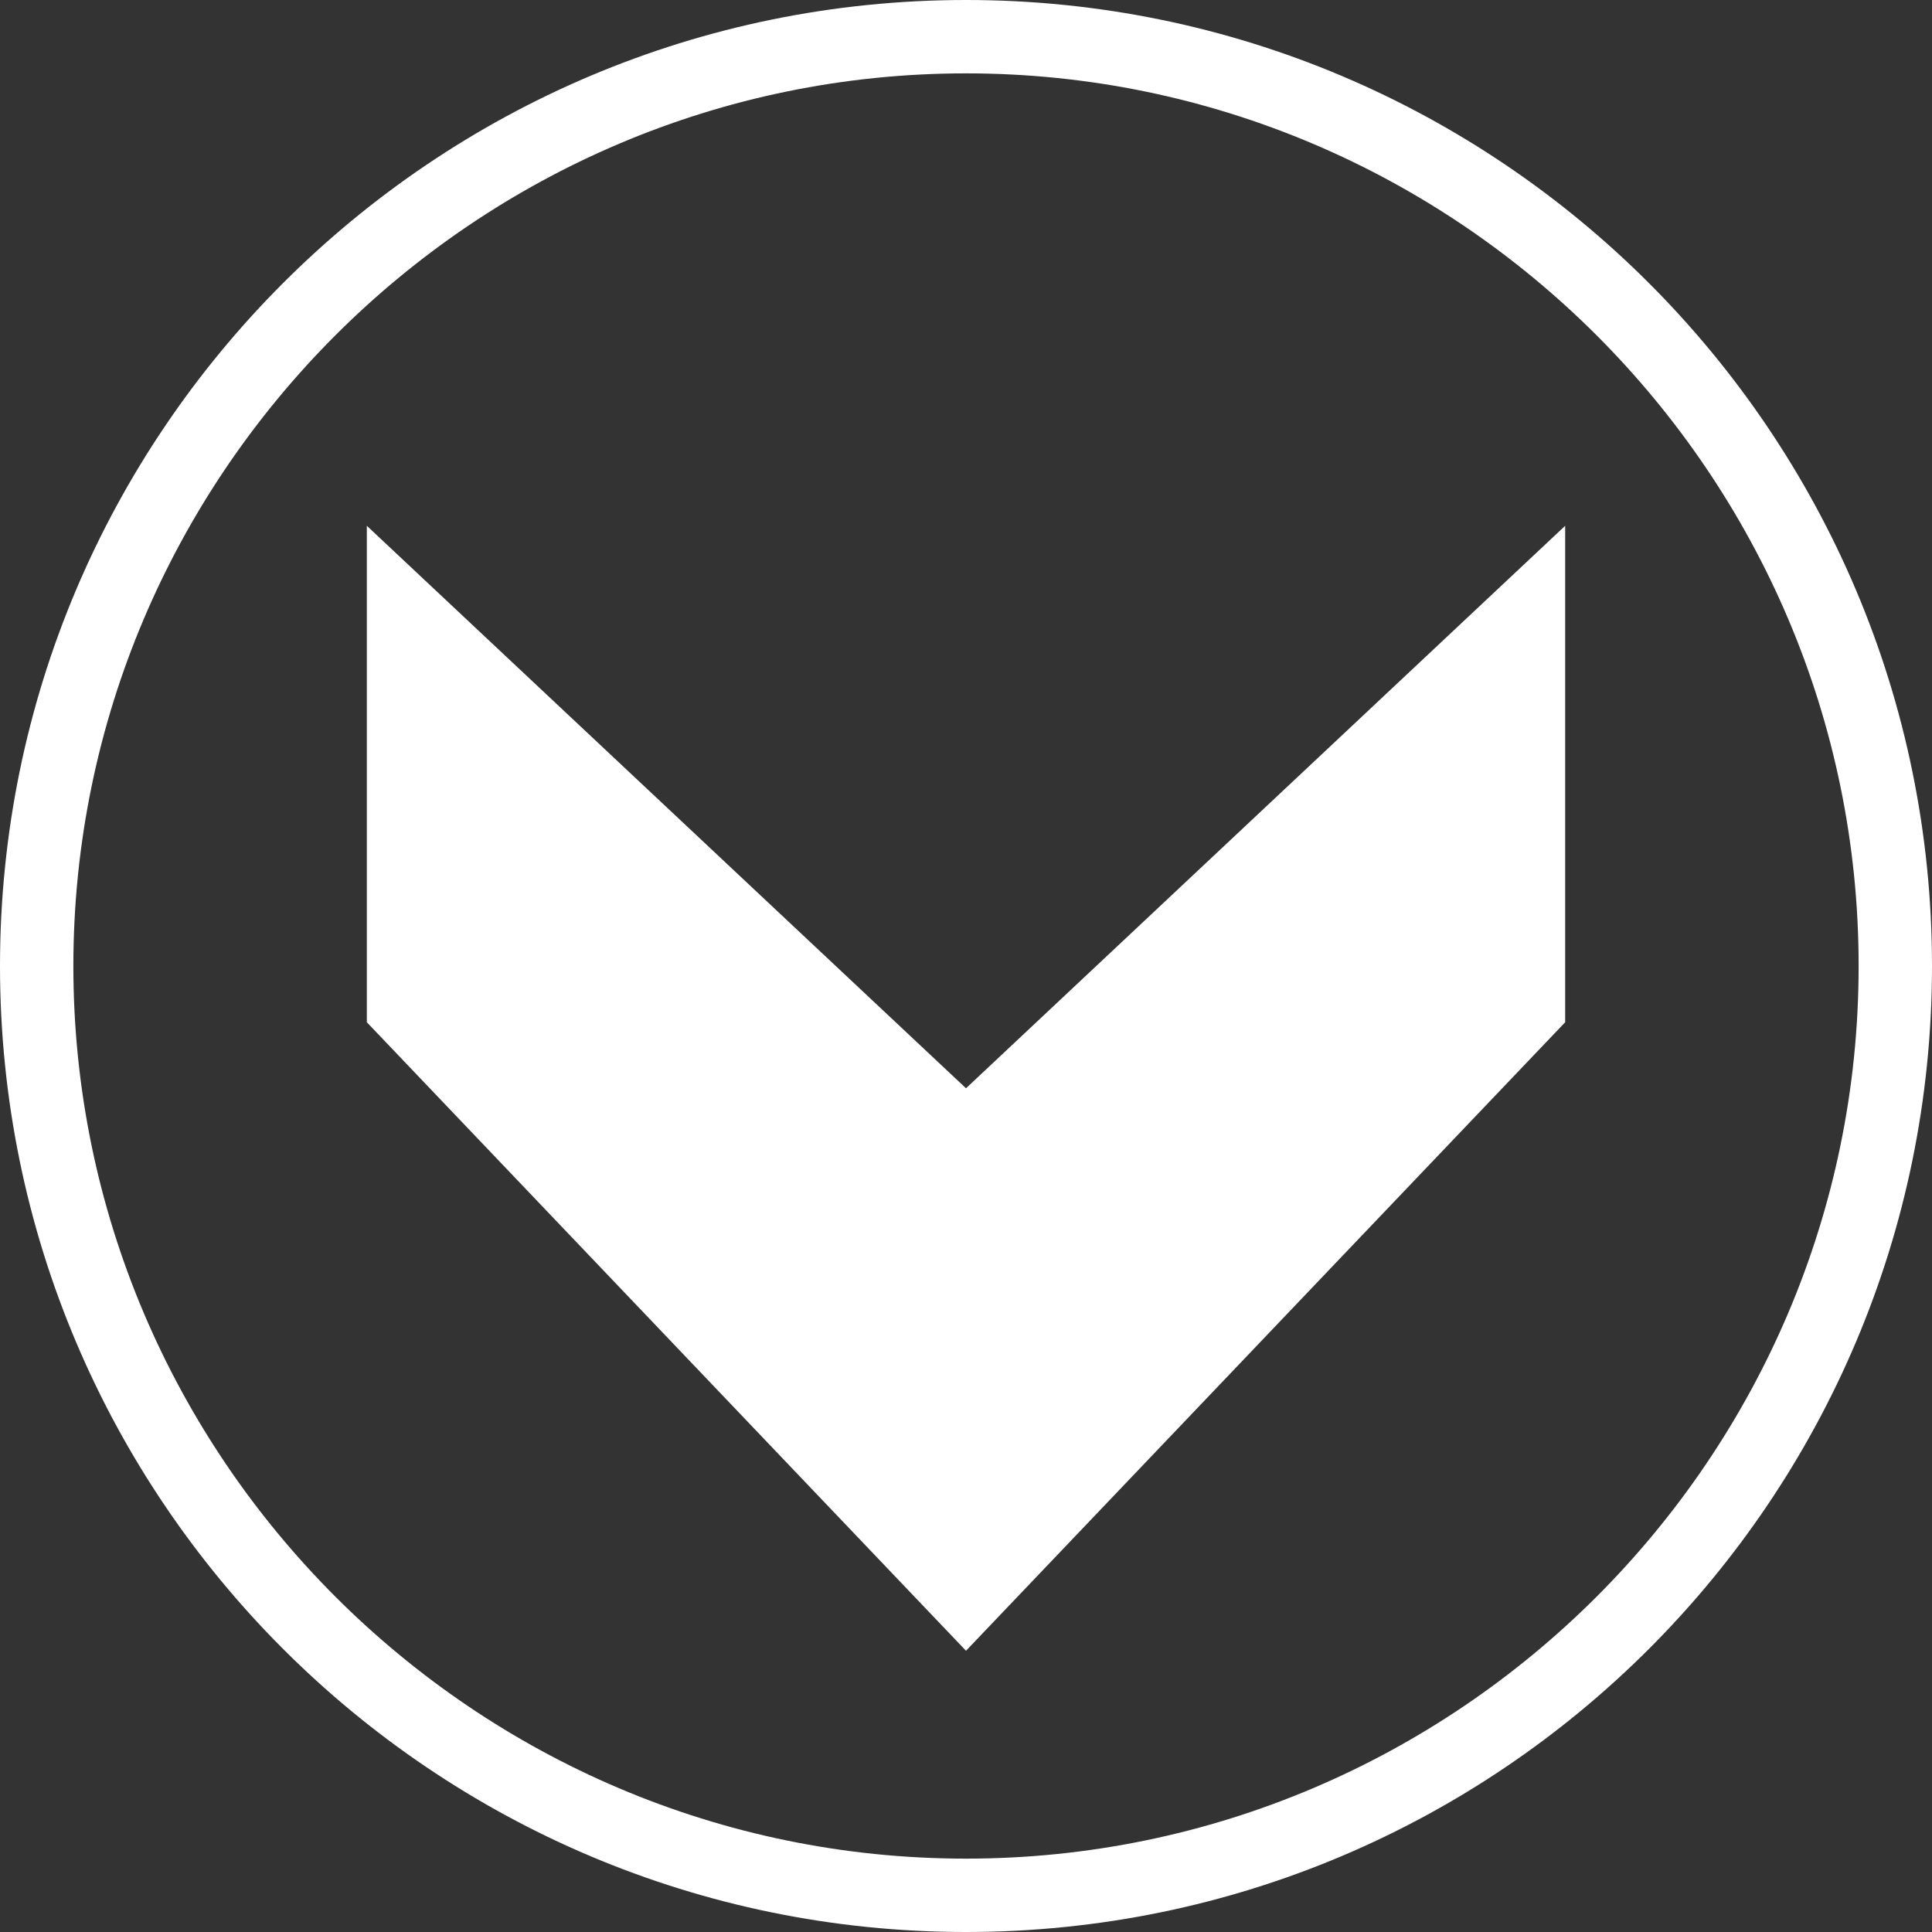 <?xml version="1.0" encoding="utf-8"?>
<!-- Generator: Adobe Illustrator 16.0.4, SVG Export Plug-In . SVG Version: 6.00 Build 0)  -->
<!DOCTYPE svg PUBLIC "-//W3C//DTD SVG 1.1//EN" "http://www.w3.org/Graphics/SVG/1.1/DTD/svg11.dtd">
<svg version="1.1" id="Layer_1" xmlns="http://www.w3.org/2000/svg" xmlns:xlink="http://www.w3.org/1999/xlink" x="0px" y="0px"
	 width="79px" height="79px" viewBox="0 0 79 79" style="enable-background:new 0 0 79 79;" xml:space="preserve">
<rect x="0" y="0" width="79" height="79" fill="#333333" stroke="none"/>
<style type="text/css">
<![CDATA[
	.st0{fill:#FFFFFF;}
]]>
</style>
<polygon class="st0" points="39.5,44.5 15,21.5 15,41.8 39.5,67.5 64,41.8 64,21.5 "/>
<g>
	<path class="st0" d="M39.5,3C59.6,3,76,19.4,76,39.5C76,59.6,59.6,76,39.5,76C19.4,76,3,59.6,3,39.5C3,19.4,19.4,3,39.5,3 M39.5,0
		C17.7,0,0,17.7,0,39.5S17.7,79,39.5,79S79,61.3,79,39.5S61.3,0,39.5,0L39.5,0z"/>
</g>
</svg>
